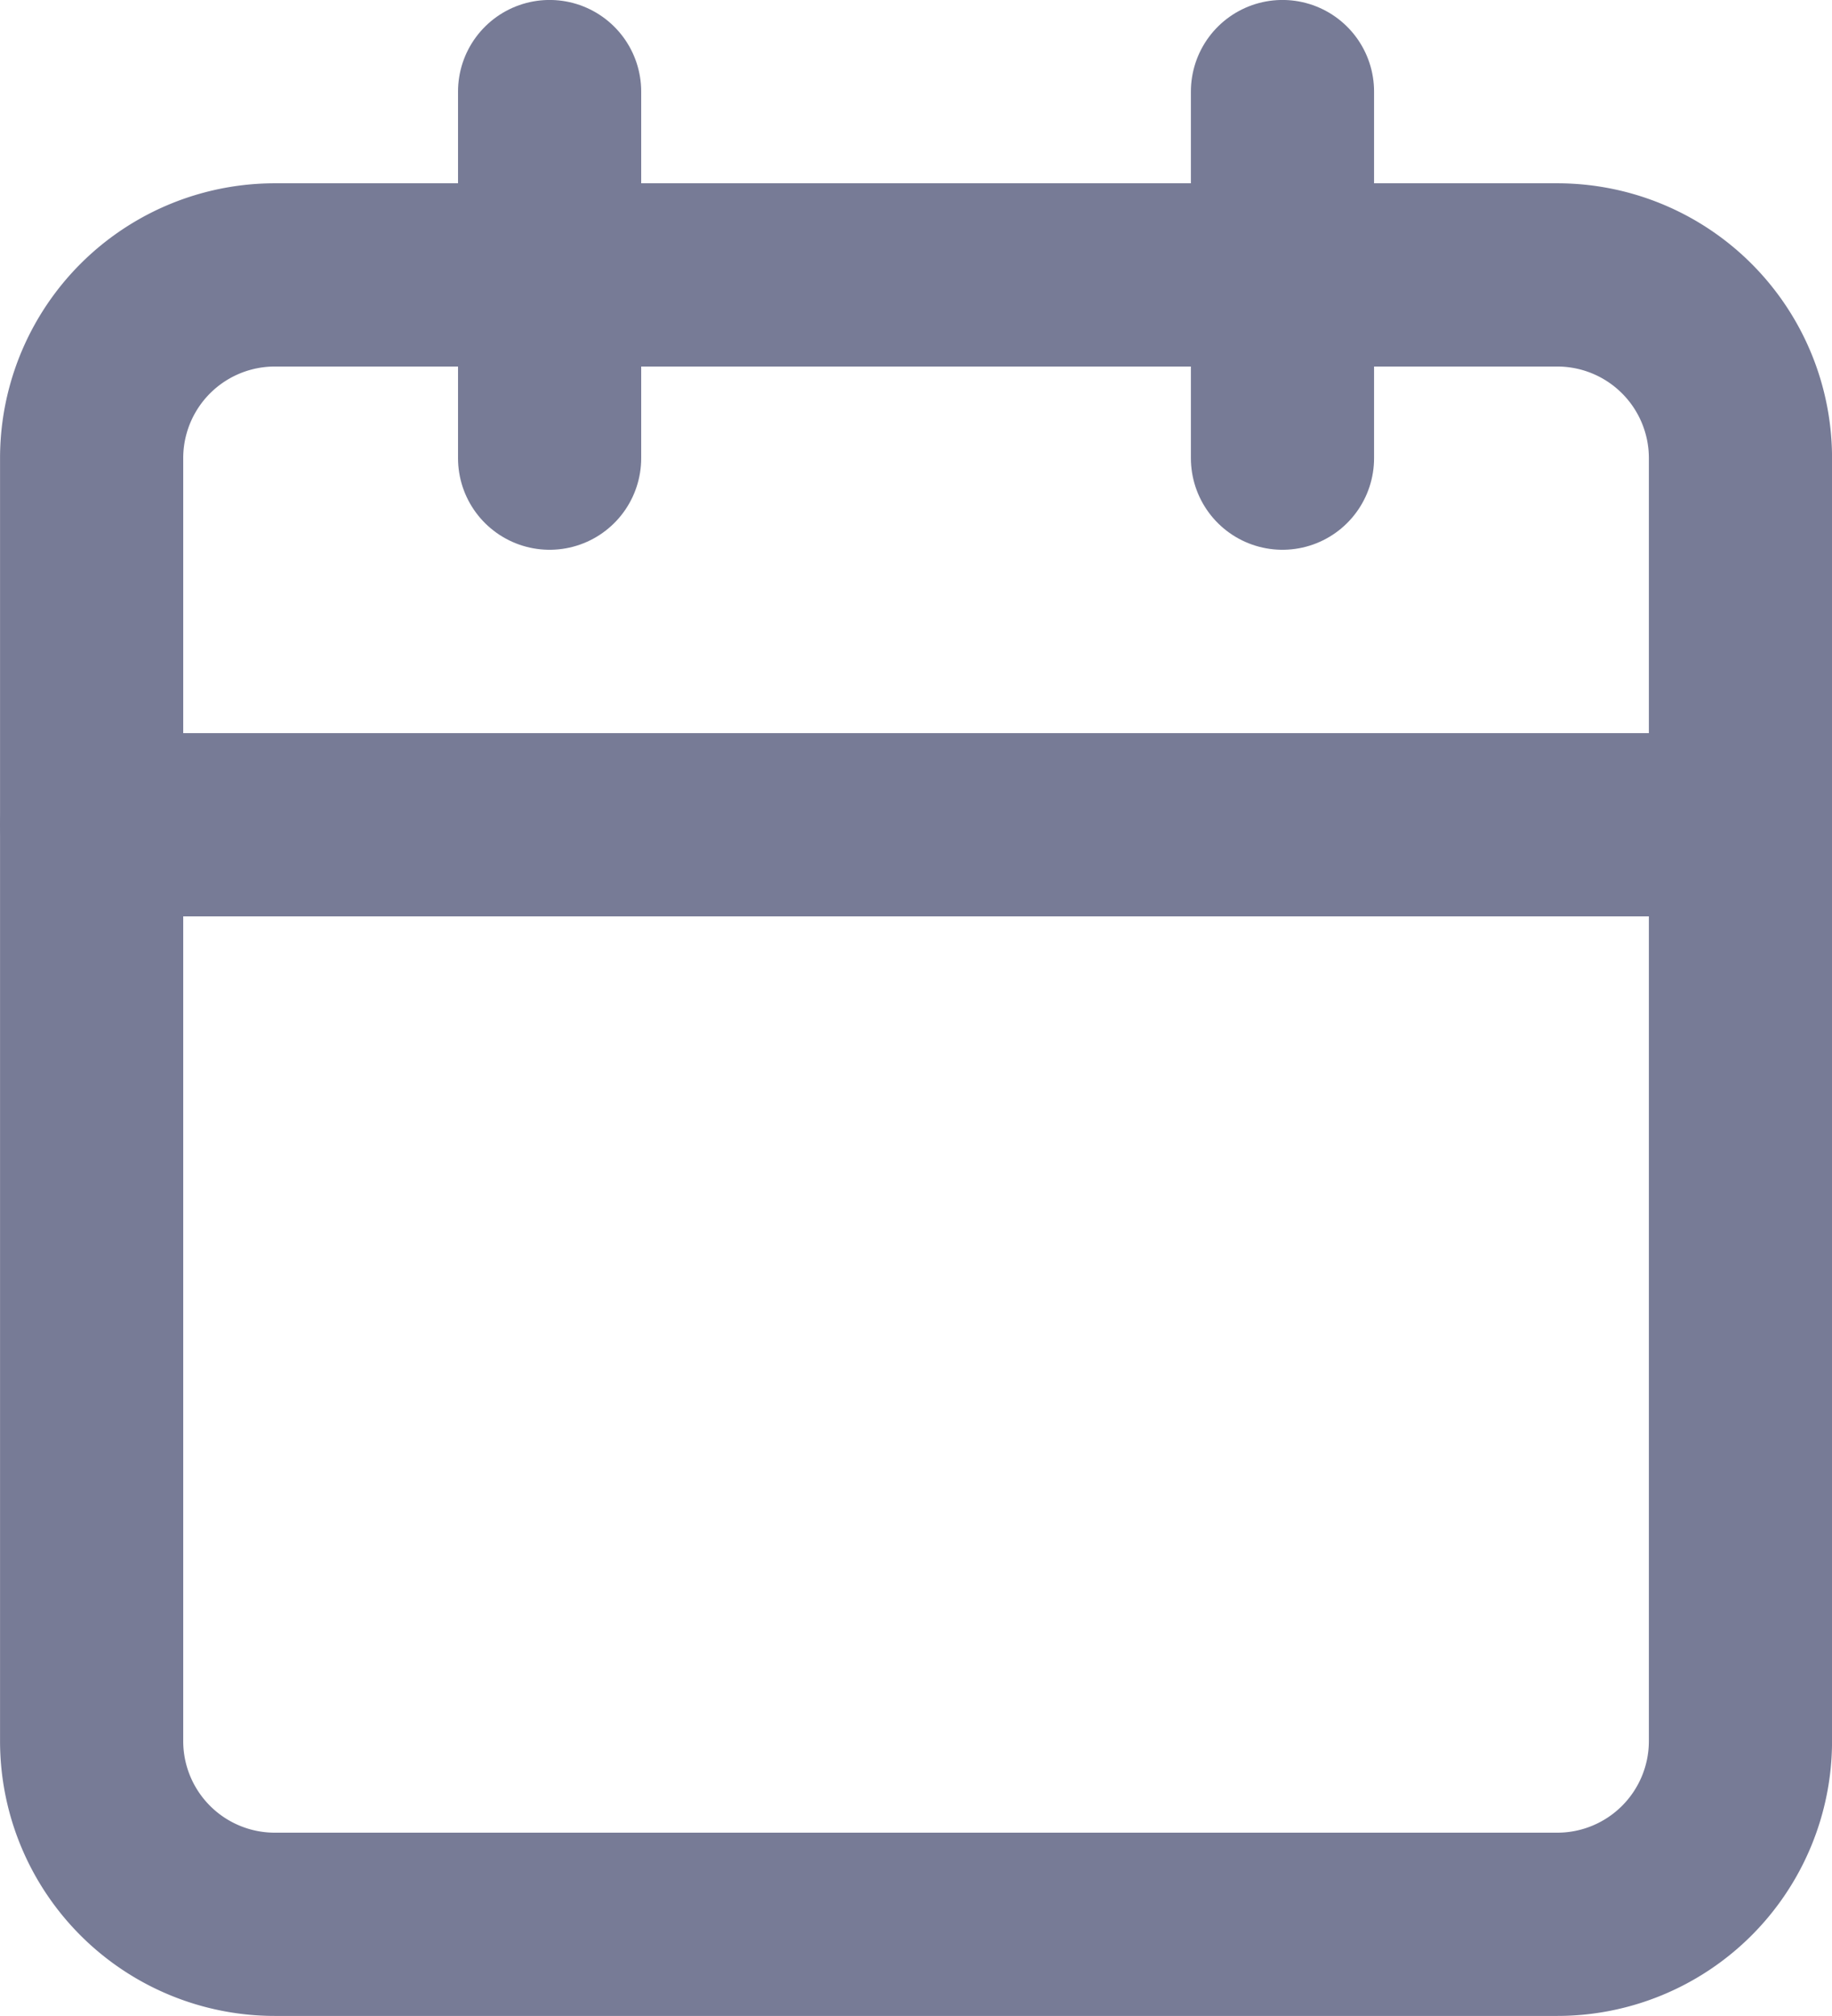<svg xmlns="http://www.w3.org/2000/svg" width="20.833" height="22.917" viewBox="0 0 20.833 22.917">
  <g id="Icon_feather-calendar" data-name="Icon feather-calendar" transform="translate(-2.083 -1.042)">
    <path id="Path_48" data-name="Path 48" d="M5.208,4.167H19.792A2.083,2.083,0,0,1,21.875,6.25V20.833a2.083,2.083,0,0,1-2.083,2.083H5.208a2.083,2.083,0,0,1-2.083-2.083V6.25A2.083,2.083,0,0,1,5.208,4.167Z" fill="none" stroke="#777b96" stroke-linecap="round" stroke-linejoin="round" stroke-width="2.083"/>
    <path id="Path_49" data-name="Path 49" d="M16.667,2.083V6.25" fill="none" stroke="#777b96" stroke-linecap="round" stroke-linejoin="round" stroke-width="2.083"/>
    <path id="Path_50" data-name="Path 50" d="M8.333,2.083V6.25" fill="none" stroke="#777b96" stroke-linecap="round" stroke-linejoin="round" stroke-width="2.083"/>
    <path id="Path_51" data-name="Path 51" d="M3.125,10.417h18.75" fill="none" stroke="#777b96" stroke-linecap="round" stroke-linejoin="round" stroke-width="2.083"/>
  </g>
</svg>

